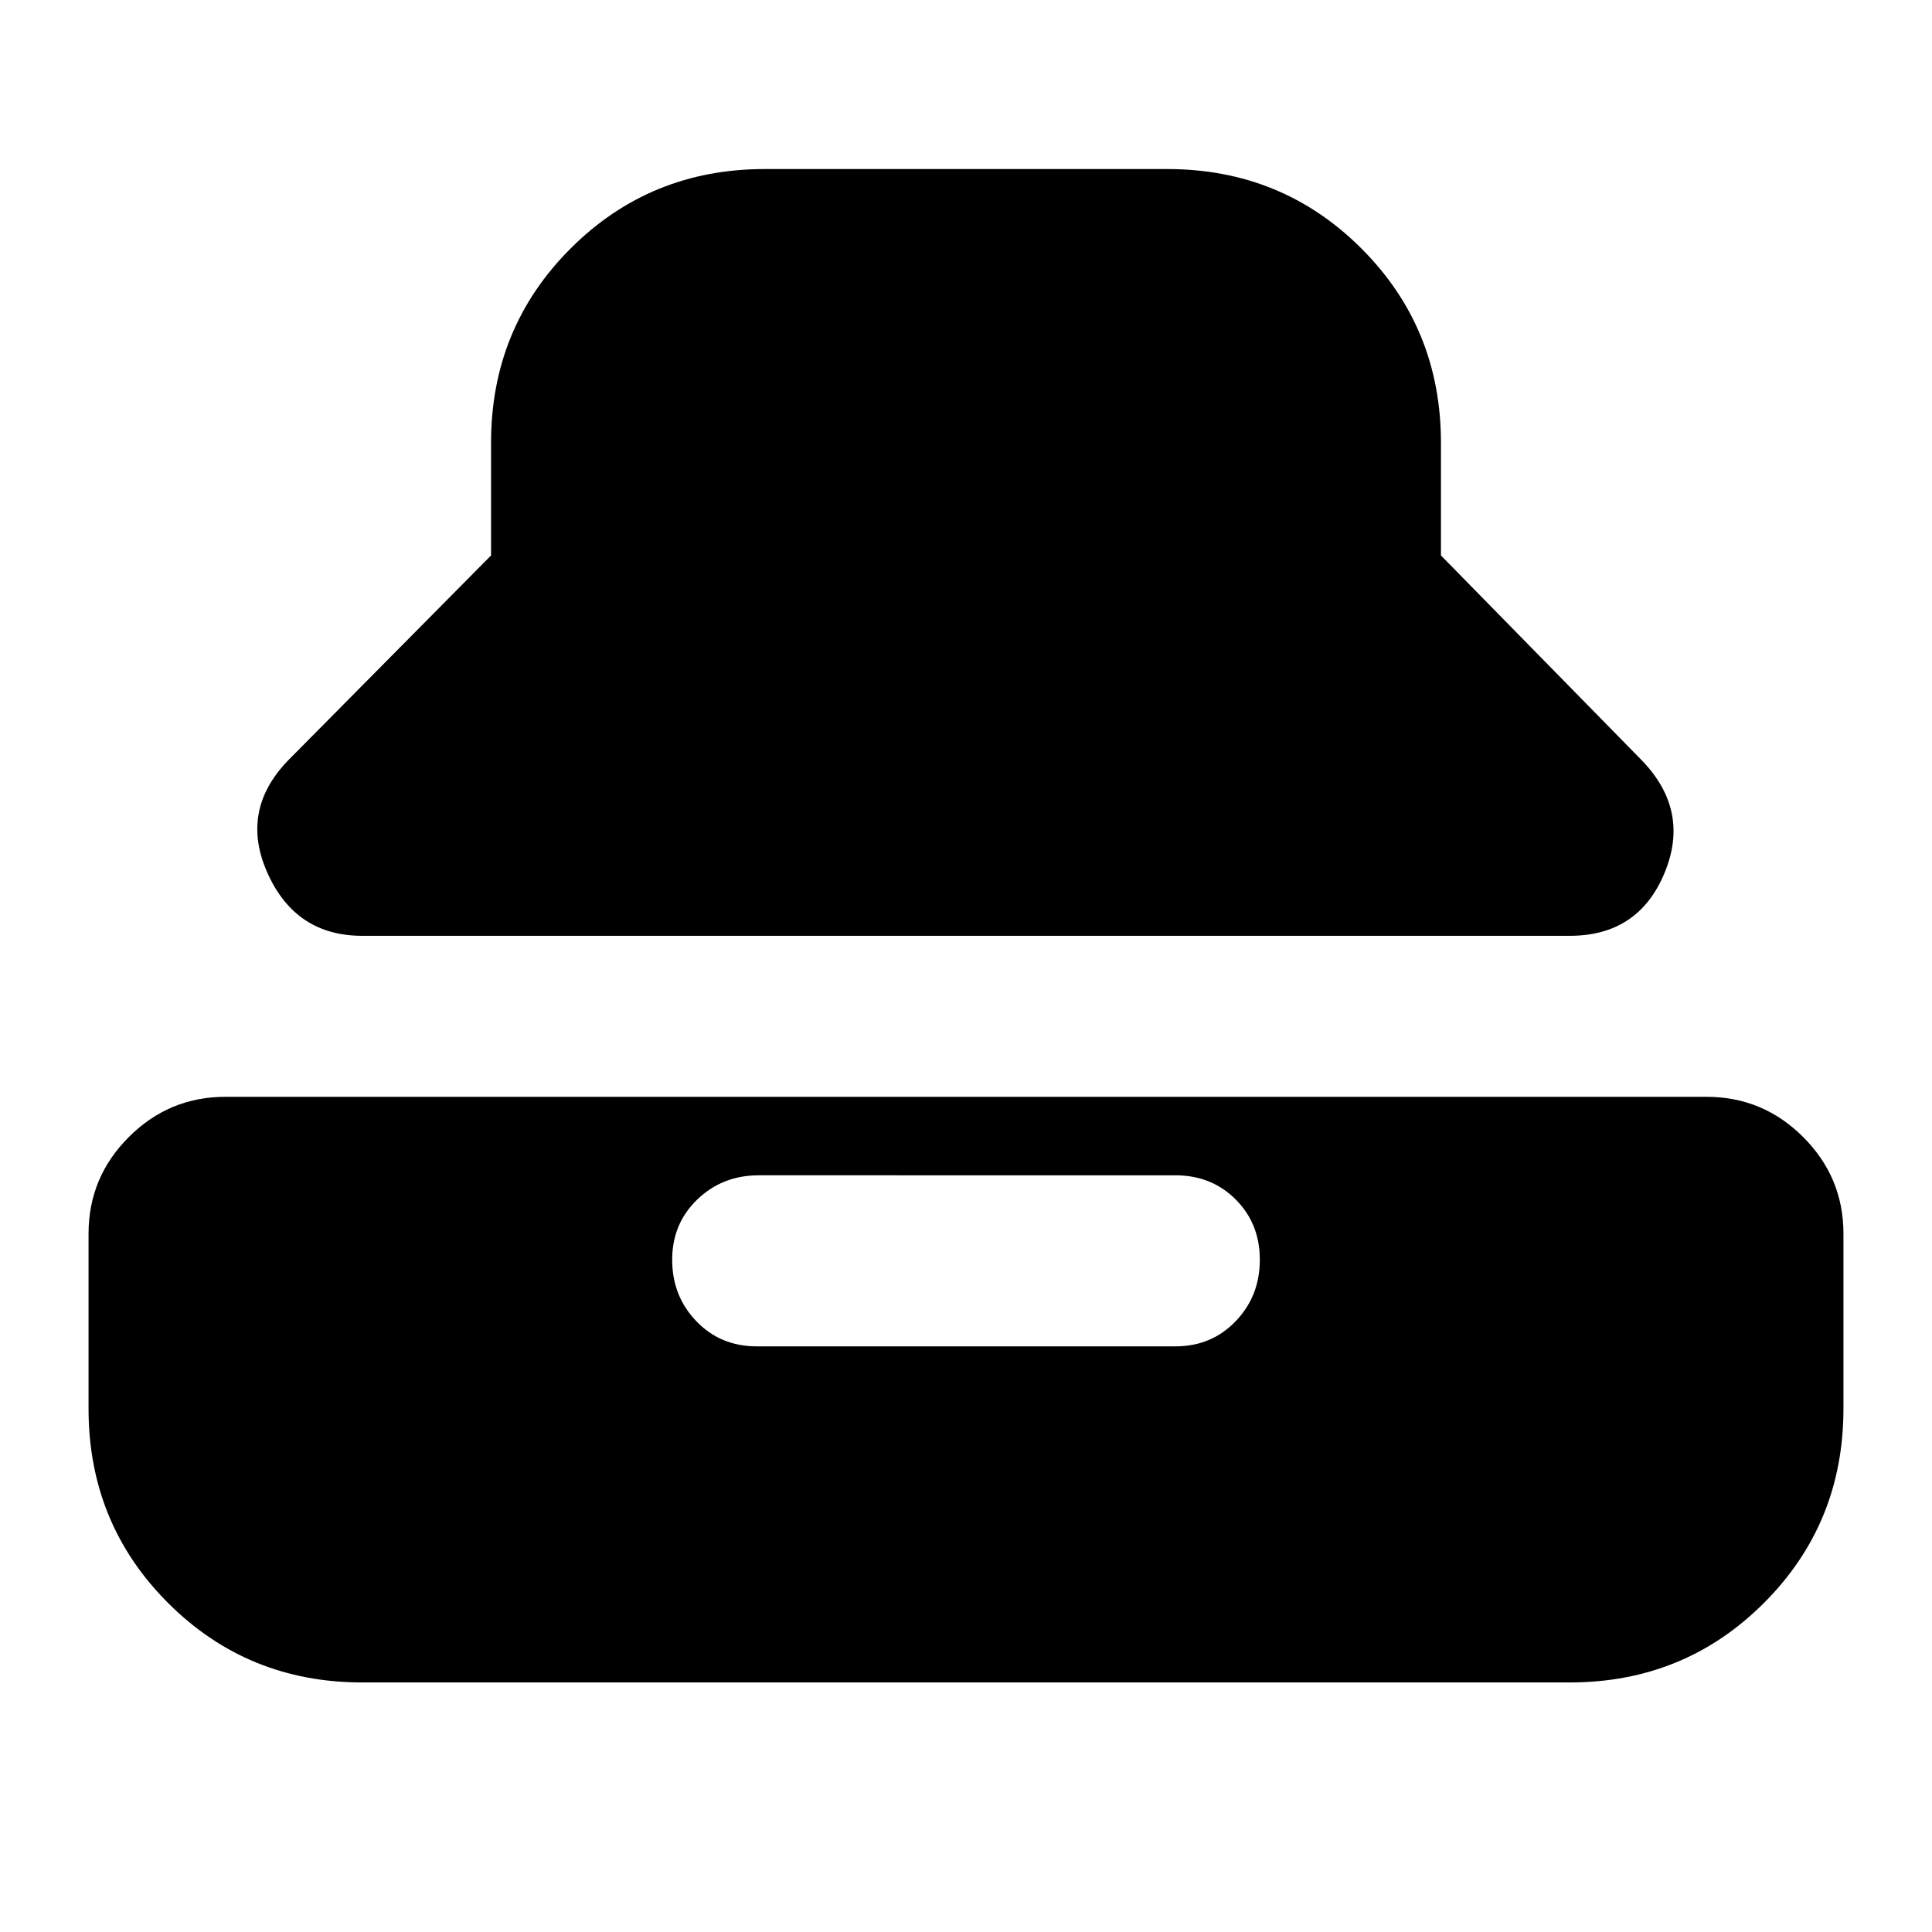 <svg xmlns="http://www.w3.org/2000/svg" height="24" viewBox="0 -960 960 960" width="24"><path d="M180-495q-33 0-47-31t10-56l101-102v-56q0-57 39.5-96.5T380-876h200q57 0 96.5 39.5T716-740v56l100 102q24 25 11 56t-47 31H180Zm0 371q-57 0-96.5-39.5T44-260v-87q0-28 20-48t48-20h736q28 0 48 20t20 48v87q0 57-39.5 96.5T780-124H180Zm196-167h208q18 0 30-12.5t12-30.5q0-18-12-30t-30-12H377q-18 0-30.5 12T334-334q0 18 12 30.5t30 12.5Z"/></svg>